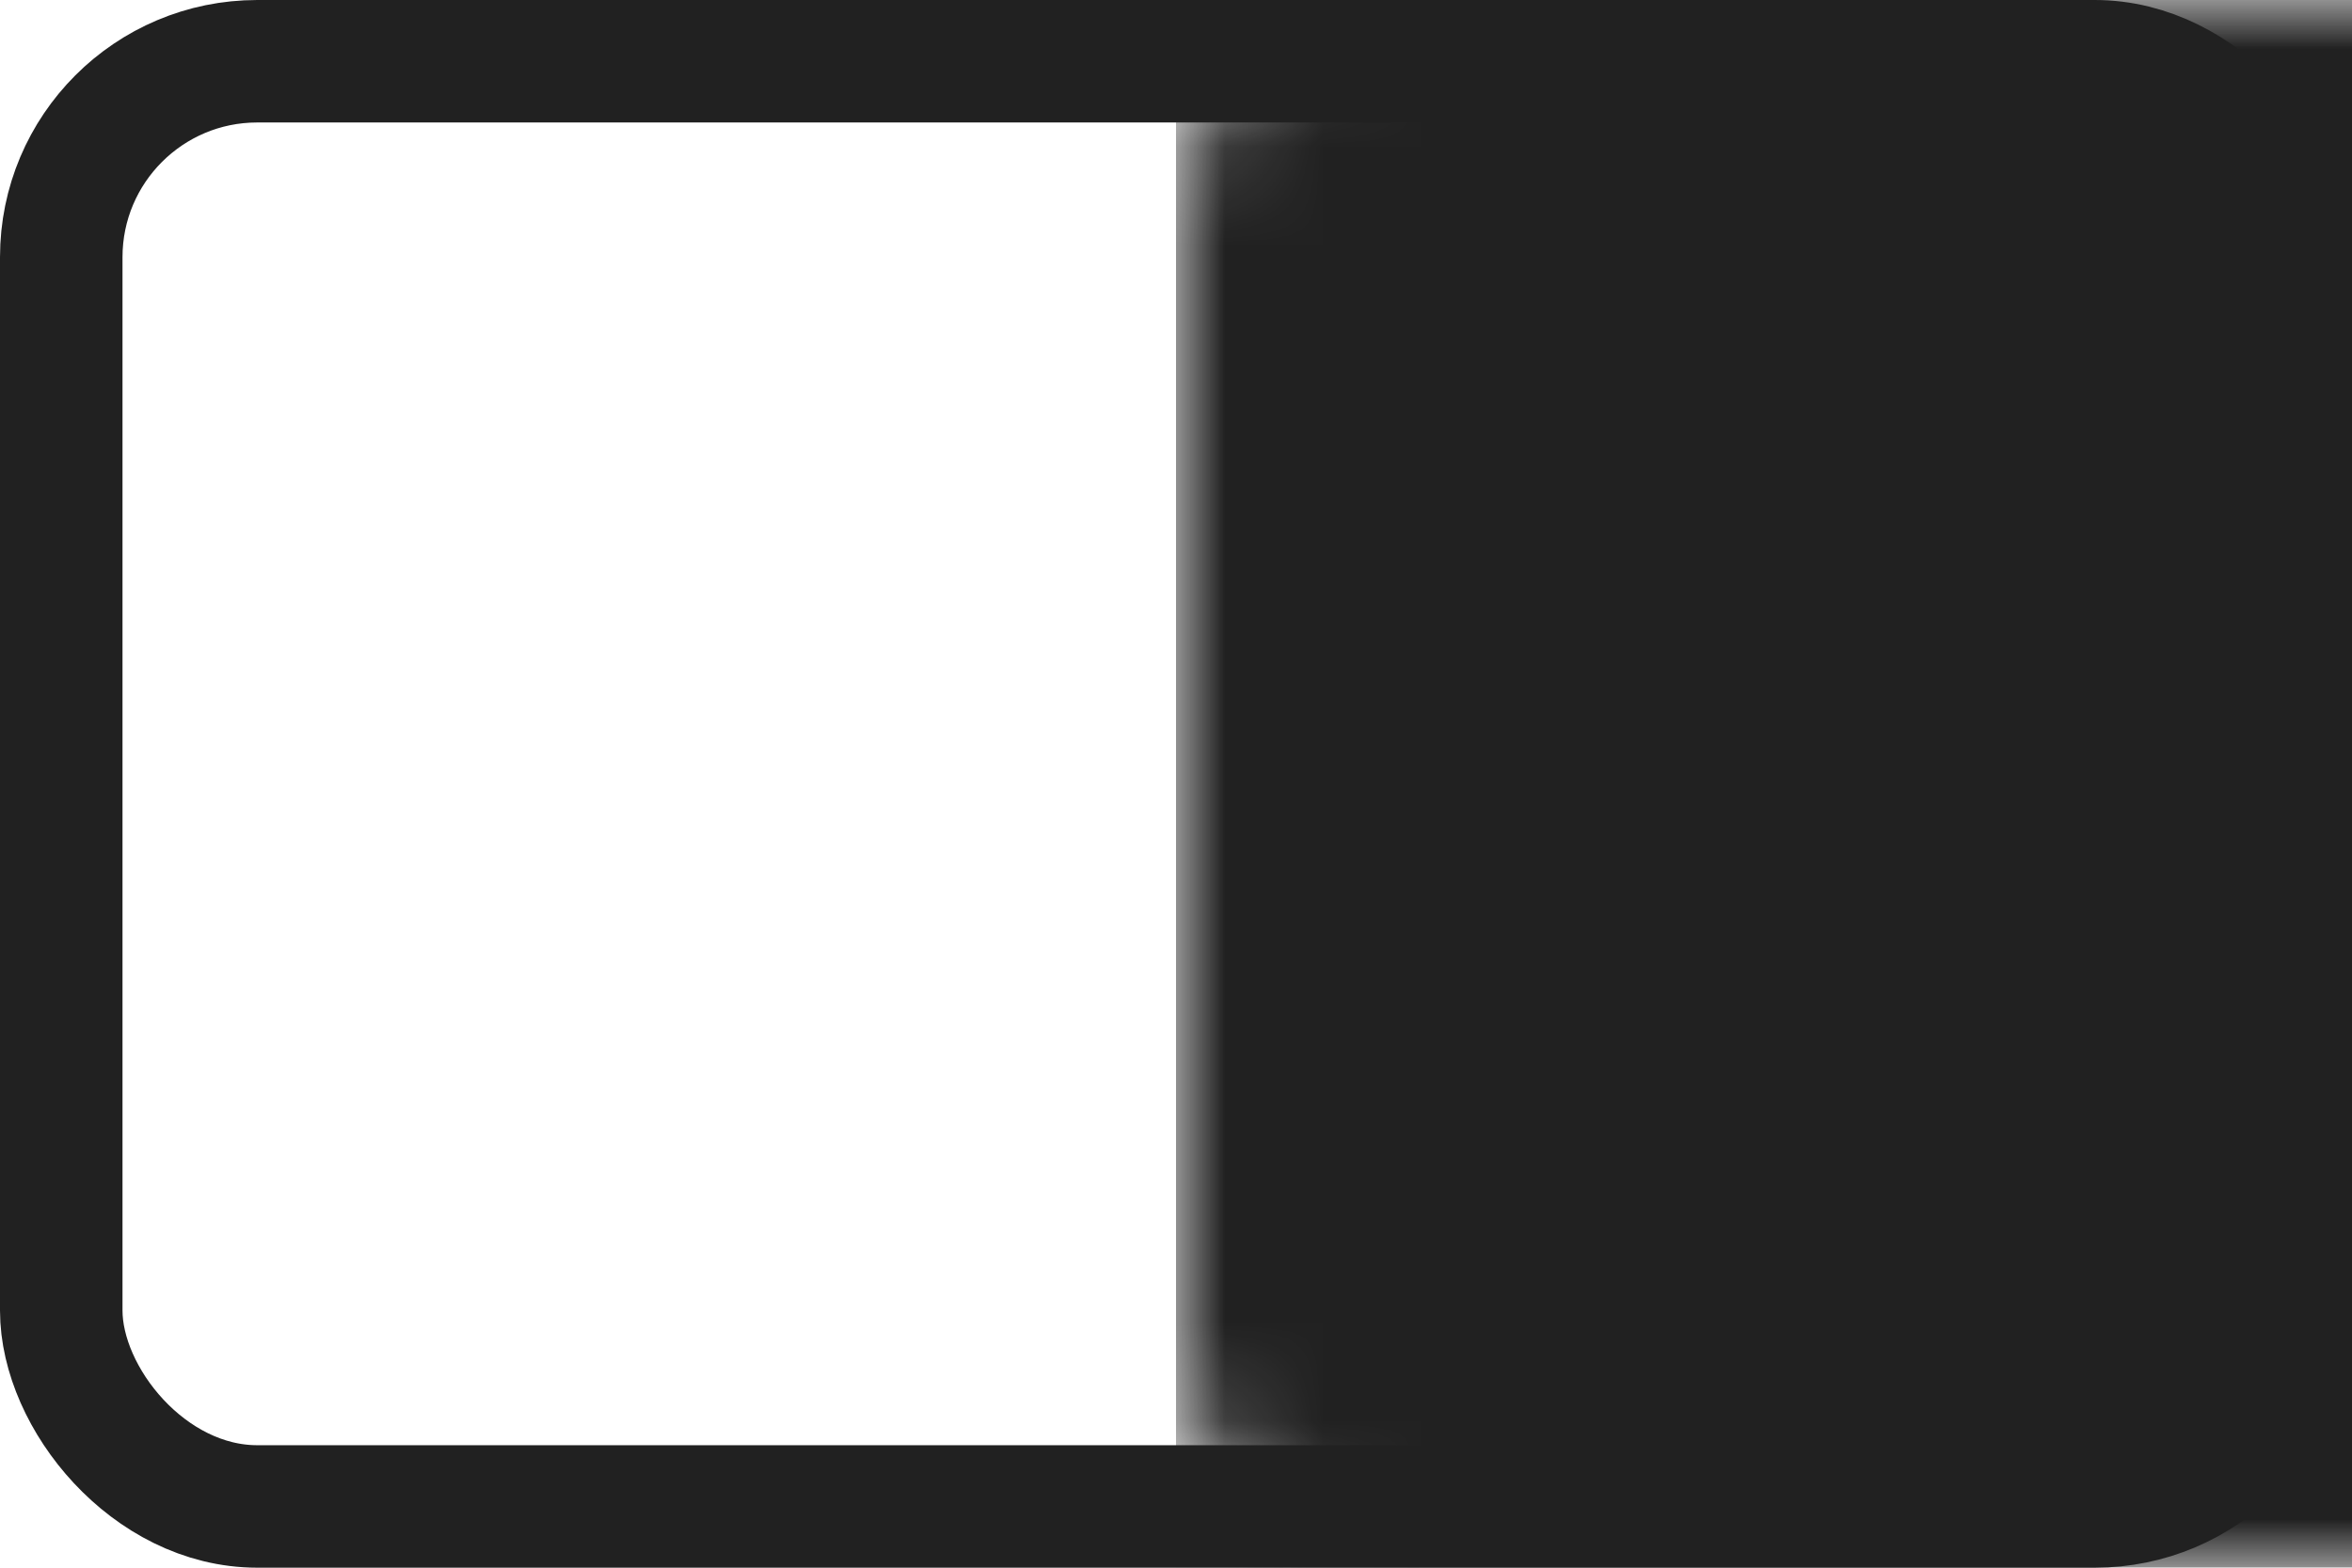 <svg width="24px" height="16px" viewBox="0 0 24 16" version="1.1" xmlns="http://www.w3.org/2000/svg" xmlns:xlink="http://www.w3.org/1999/xlink">
    <defs>
        <rect id="path-1" x="0" y="0" width="24" height="16" rx="2"></rect>
    </defs>
    <g id="Preview-in-Editor" stroke="none" stroke-width="1" fill="none" fill-rule="evenodd">
        <g id="Preview" transform="translate(-1408, -572)">
            <g id="preview-right" transform="translate(1408, 572)">
                <mask id="mask-2" fill="white">
                    <use xlink:href="#path-1"></use>
                </mask>
                <rect stroke="#212121" stroke-width="1.25" x="0.625" y="0.625" width="22.75" height="14.75" rx="2"></rect>
                <rect id="Rectangle" fill="#212121" mask="url(#mask-2)" x="12" y="0" width="12" height="16"></rect>
            </g>
        </g>
    </g>
</svg>